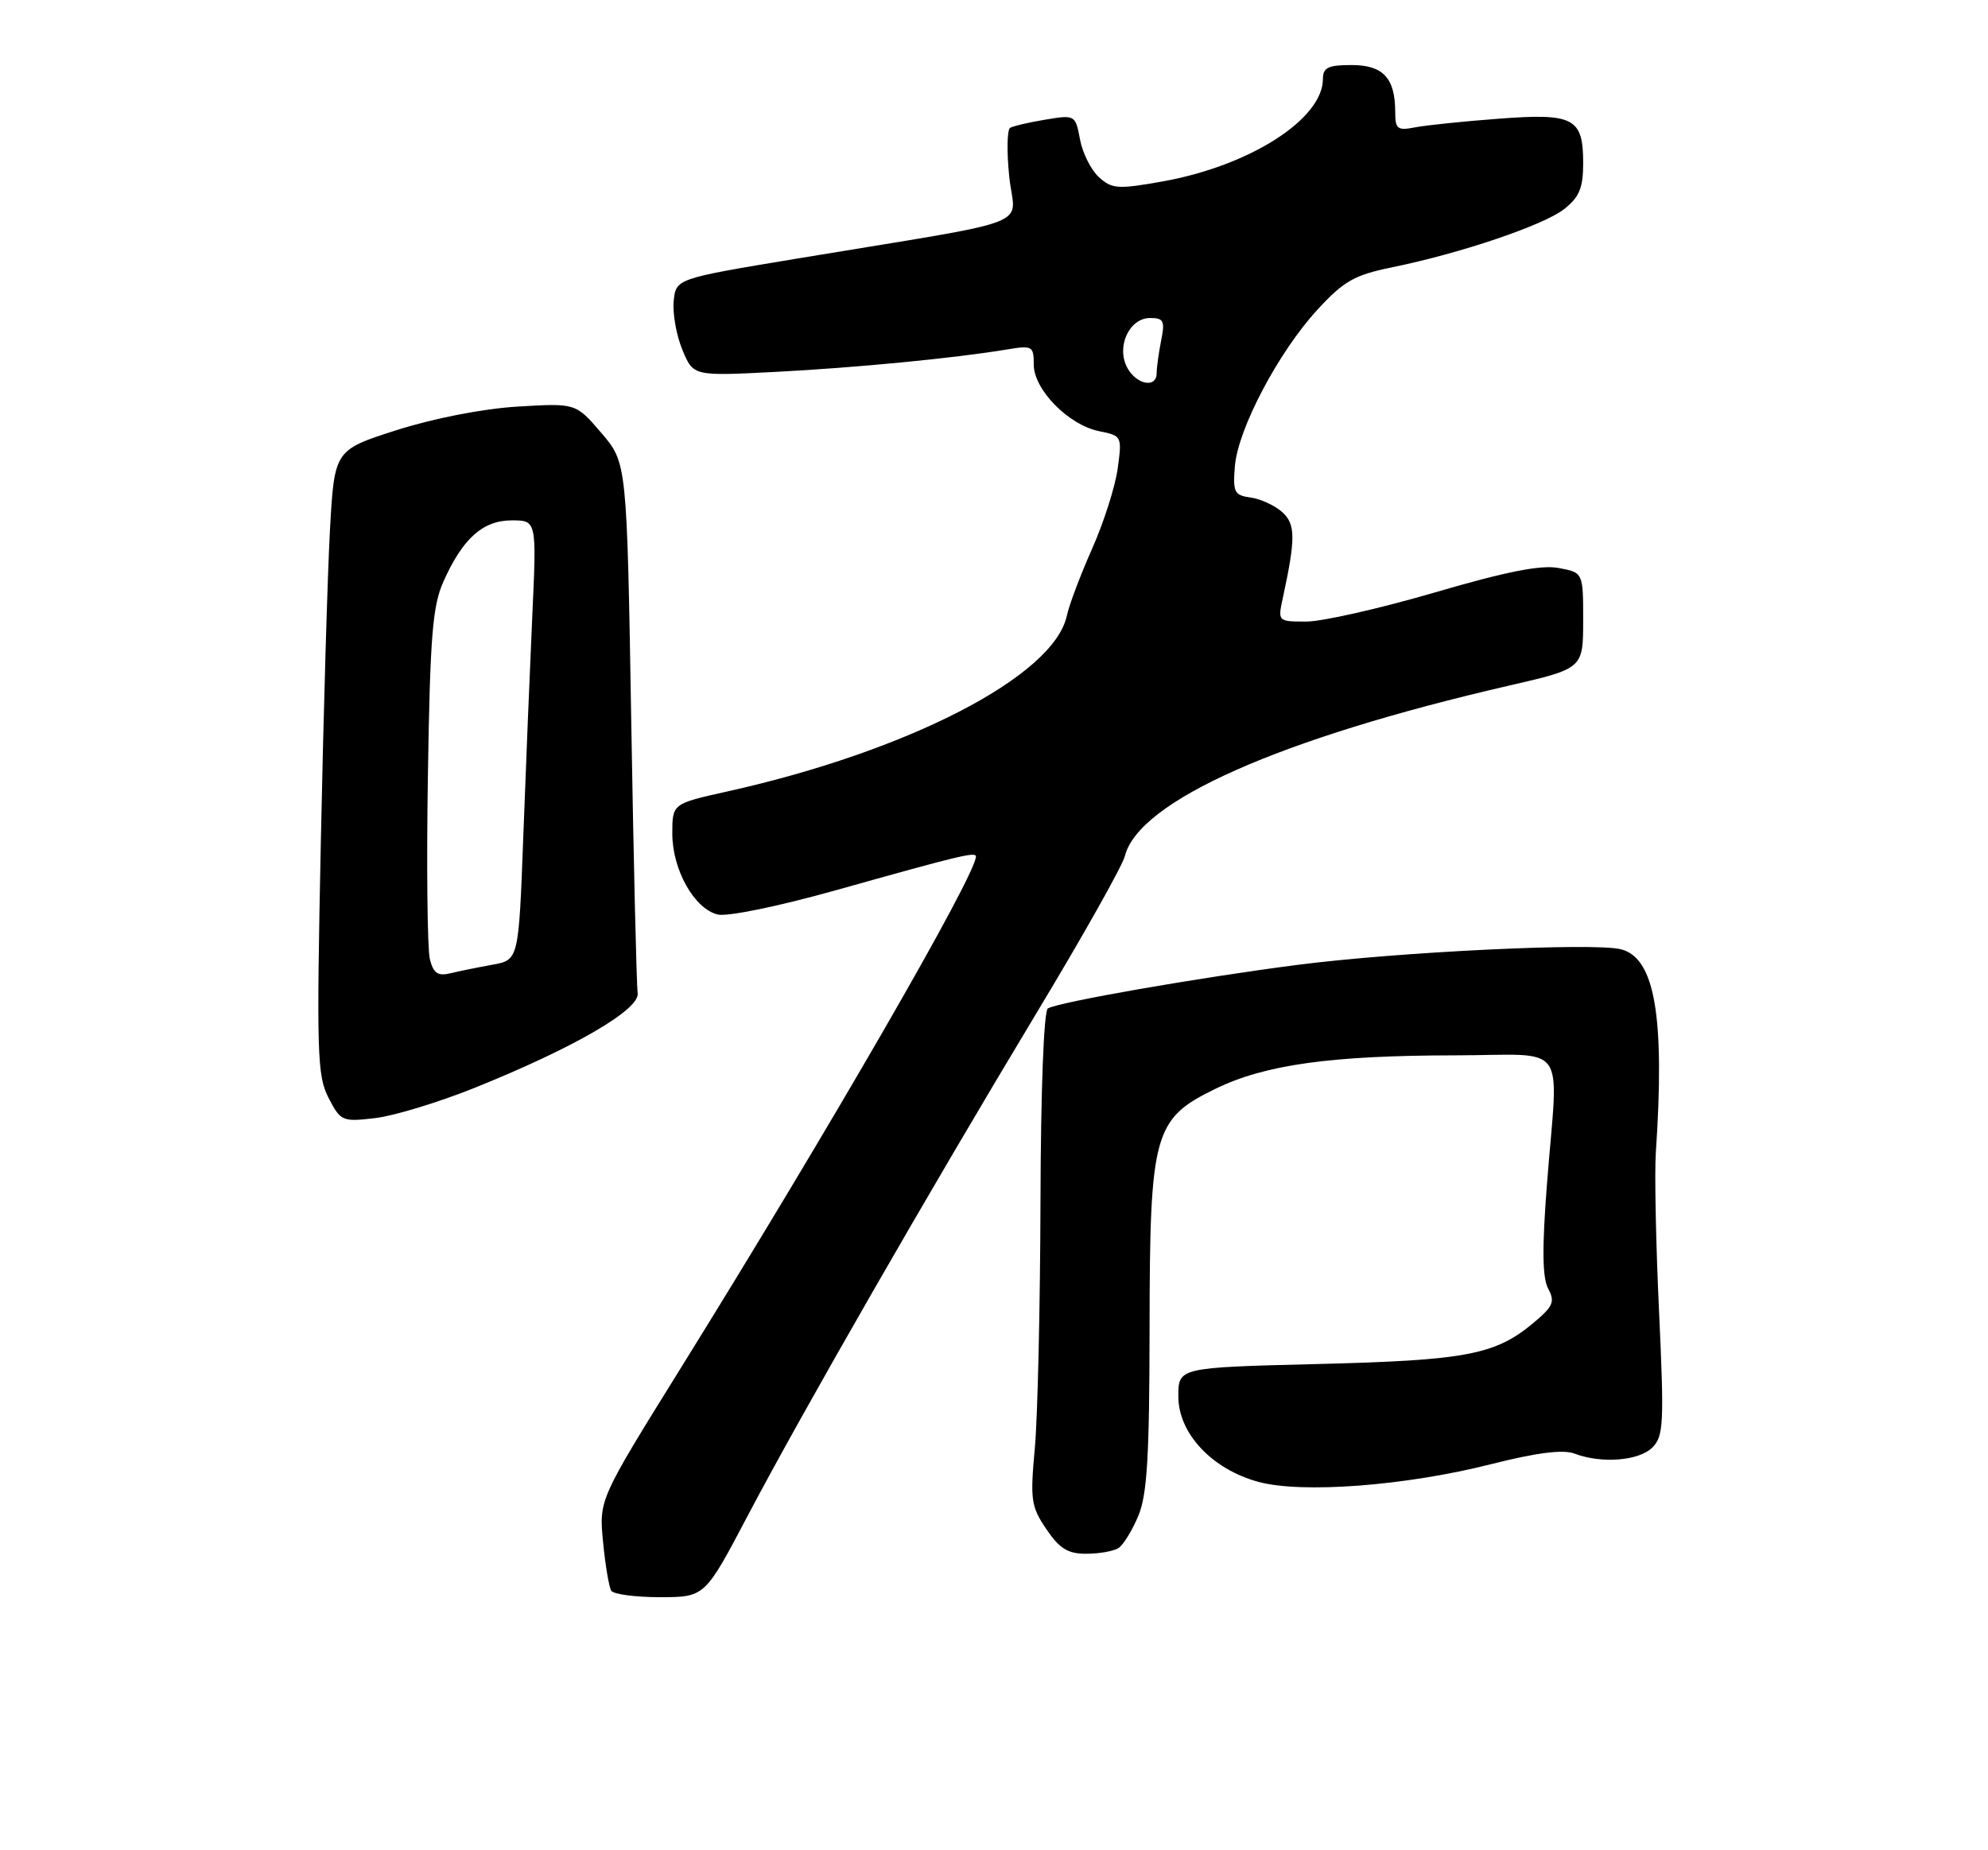 <?xml version="1.0" encoding="UTF-8" standalone="no"?>
<!DOCTYPE svg PUBLIC "-//W3C//DTD SVG 1.1//EN" "http://www.w3.org/Graphics/SVG/1.1/DTD/svg11.dtd" >
<svg xmlns="http://www.w3.org/2000/svg" xmlns:xlink="http://www.w3.org/1999/xlink" version="1.1" viewBox="0 0 275 256">
 <g >
 <path fill="currentColor"
d=" M 103.42 209.74 C 111.02 195.31 128.55 164.80 143.36 140.20 C 149.76 129.59 155.26 119.80 155.60 118.46 C 157.51 110.83 177.02 102.17 208.75 94.86 C 218.99 92.50 218.99 92.50 219.00 85.86 C 219.00 79.22 219.00 79.22 215.61 78.59 C 213.17 78.13 208.39 79.07 198.46 81.98 C 190.89 84.19 182.91 86.00 180.72 86.00 C 176.76 86.00 176.75 85.99 177.45 82.75 C 179.24 74.47 179.23 72.51 177.35 70.84 C 176.33 69.93 174.38 69.03 173.00 68.84 C 170.74 68.53 170.53 68.11 170.82 64.51 C 171.24 59.34 176.88 48.66 182.27 42.82 C 185.88 38.89 187.37 38.05 192.50 37.00 C 202.06 35.05 213.51 31.17 216.37 28.93 C 218.48 27.26 219.00 26.01 219.00 22.55 C 219.00 16.31 217.70 15.63 207.25 16.43 C 202.44 16.79 197.26 17.33 195.75 17.62 C 193.31 18.10 193.00 17.86 193.00 15.51 C 193.00 10.80 191.33 9.00 186.96 9.00 C 183.72 9.00 183.00 9.35 183.00 10.92 C 183.00 16.48 172.89 22.94 160.84 25.10 C 154.64 26.21 153.83 26.15 152.02 24.52 C 150.93 23.53 149.75 21.18 149.40 19.30 C 148.76 15.90 148.71 15.87 144.63 16.55 C 142.36 16.92 140.15 17.44 139.73 17.69 C 139.31 17.94 139.25 20.99 139.61 24.46 C 140.34 31.65 144.32 30.13 110.00 35.82 C 93.50 38.56 93.50 38.56 93.19 41.68 C 93.03 43.39 93.57 46.43 94.40 48.42 C 95.91 52.04 95.91 52.04 107.21 51.46 C 118.41 50.88 132.04 49.56 139.25 48.36 C 142.81 47.77 143.00 47.87 143.00 50.45 C 143.00 53.91 147.81 58.81 152.05 59.66 C 155.19 60.29 155.22 60.36 154.61 64.83 C 154.27 67.33 152.67 72.32 151.07 75.93 C 149.46 79.54 147.89 83.72 147.57 85.21 C 145.77 93.54 125.70 103.93 100.60 109.51 C 93.00 111.20 93.00 111.20 93.00 115.35 C 93.01 120.33 96.02 125.72 99.26 126.53 C 100.59 126.86 107.53 125.44 115.54 123.20 C 132.84 118.34 135.00 117.82 135.00 118.51 C 135.00 121.07 114.71 156.24 94.04 189.50 C 82.86 207.50 82.86 207.50 83.42 213.34 C 83.73 216.54 84.24 219.58 84.55 220.09 C 84.86 220.59 87.90 220.99 91.31 220.99 C 97.50 220.98 97.50 220.98 103.42 209.74 Z  M 154.71 214.20 C 155.38 213.78 156.61 211.77 157.46 209.75 C 158.69 206.81 159.00 201.54 159.02 183.78 C 159.05 156.74 159.58 154.81 168.15 150.64 C 175.00 147.31 184.05 146.04 201.25 146.02 C 217.21 146.00 215.56 143.69 213.99 163.85 C 213.30 172.75 213.35 176.78 214.16 178.30 C 215.13 180.11 214.85 180.76 212.12 183.04 C 206.83 187.46 202.82 188.22 182.25 188.73 C 163.00 189.21 163.00 189.21 163.00 193.21 C 163.00 198.32 167.64 203.28 174.06 205.03 C 180.08 206.67 194.37 205.59 206.16 202.61 C 212.61 200.98 216.22 200.52 217.82 201.13 C 221.55 202.54 226.72 202.13 228.57 200.28 C 230.13 198.73 230.21 196.94 229.50 181.53 C 229.06 172.17 228.86 162.25 229.05 159.50 C 230.32 140.64 228.93 132.52 224.21 131.34 C 220.47 130.40 193.33 131.71 179.50 133.50 C 165.76 135.27 146.37 138.66 144.95 139.53 C 144.39 139.88 143.97 150.84 143.93 166.31 C 143.89 180.71 143.54 196.03 143.15 200.34 C 142.49 207.53 142.62 208.45 144.75 211.59 C 146.59 214.29 147.74 215.00 150.29 214.98 C 152.05 214.98 154.05 214.62 154.71 214.20 Z  M 65.57 150.55 C 79.40 144.99 88.56 139.67 88.21 137.40 C 88.05 136.35 87.65 119.42 87.32 99.77 C 86.72 64.03 86.72 64.03 83.18 59.90 C 79.65 55.77 79.65 55.77 71.57 56.26 C 66.79 56.55 59.99 57.88 54.88 59.51 C 46.26 62.26 46.26 62.26 45.64 73.38 C 45.31 79.49 44.74 98.91 44.38 116.53 C 43.78 145.74 43.87 148.85 45.45 151.91 C 47.13 155.14 47.34 155.24 51.92 154.70 C 54.52 154.39 60.66 152.52 65.57 150.55 Z  M 155.93 50.87 C 154.38 47.97 156.21 44.00 159.10 44.00 C 160.97 44.00 161.17 44.40 160.62 47.12 C 160.28 48.84 160.00 50.87 160.00 51.62 C 160.00 53.76 157.20 53.24 155.93 50.87 Z  M 59.46 132.70 C 59.12 131.33 58.99 119.92 59.19 107.35 C 59.49 88.15 59.83 83.86 61.32 80.51 C 63.99 74.51 66.79 72.00 70.79 72.00 C 74.24 72.00 74.24 72.00 73.63 85.25 C 73.30 92.54 72.74 106.22 72.39 115.66 C 71.75 132.82 71.75 132.82 68.13 133.48 C 66.13 133.84 63.51 134.37 62.29 134.67 C 60.56 135.08 59.95 134.66 59.46 132.70 Z "/>
</g>
</svg>